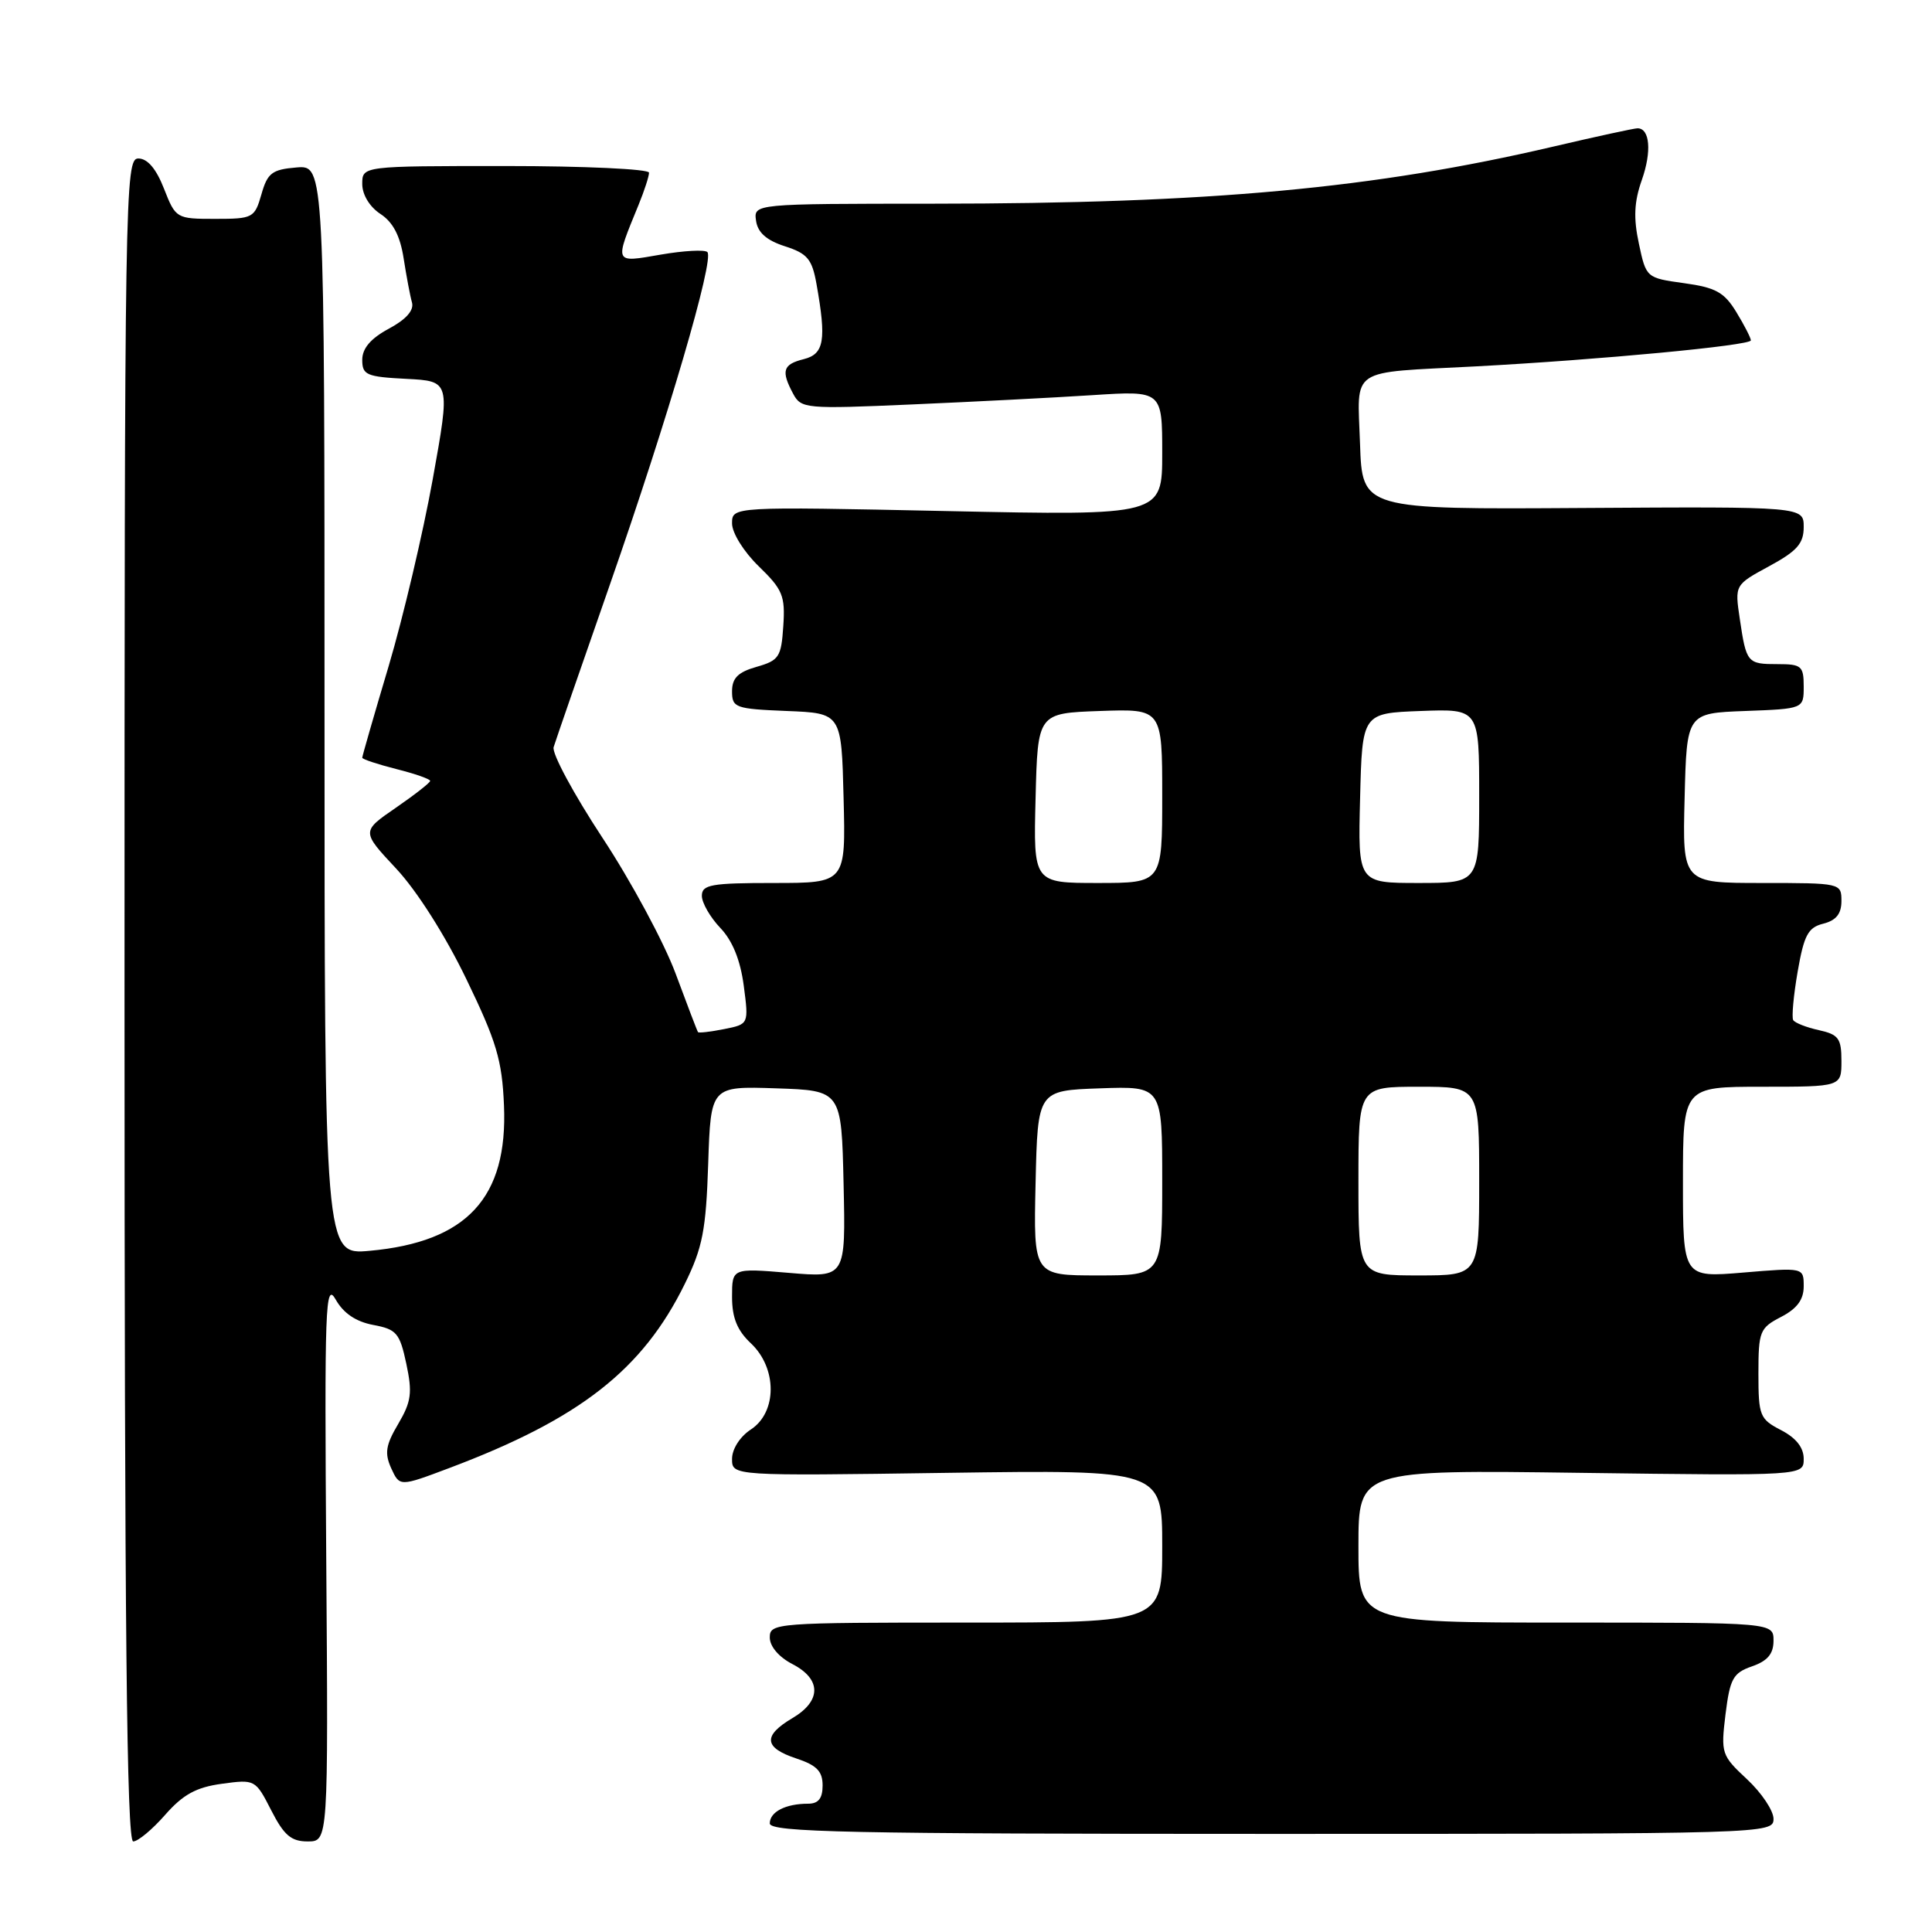 <?xml version="1.0" encoding="UTF-8" standalone="no"?>
<!DOCTYPE svg PUBLIC "-//W3C//DTD SVG 1.1//EN" "http://www.w3.org/Graphics/SVG/1.1/DTD/svg11.dtd" >
<svg xmlns="http://www.w3.org/2000/svg" xmlns:xlink="http://www.w3.org/1999/xlink" version="1.1" viewBox="0 0 256 256">
 <g >
 <path fill="currentColor"
d=" M 21.88 240.48 C 24.25 237.78 26.00 236.82 29.40 236.36 C 33.79 235.76 33.85 235.79 35.94 239.88 C 37.63 243.19 38.58 244.00 40.77 244.00 C 43.50 244.00 43.50 244.00 43.23 206.75 C 42.99 172.92 43.10 169.75 44.49 172.21 C 45.51 174.01 47.16 175.13 49.45 175.56 C 52.55 176.14 52.97 176.63 53.84 180.71 C 54.66 184.55 54.50 185.73 52.77 188.67 C 51.10 191.49 50.94 192.56 51.84 194.56 C 52.96 197.00 52.96 197.00 59.54 194.52 C 76.83 188.01 85.15 181.51 90.74 170.12 C 93.10 165.32 93.55 163.00 93.84 154.21 C 94.18 143.92 94.18 143.92 102.84 144.21 C 111.50 144.50 111.50 144.50 111.78 156.90 C 112.06 169.30 112.06 169.30 104.53 168.66 C 97.00 168.03 97.00 168.03 97.00 171.84 C 97.00 174.61 97.68 176.29 99.50 178.00 C 102.99 181.28 102.99 187.12 99.50 189.41 C 98.05 190.36 97.00 192.00 97.00 193.31 C 97.00 195.57 97.00 195.57 125.50 195.16 C 154.00 194.76 154.00 194.76 154.00 204.88 C 154.00 215.00 154.00 215.00 128.00 215.00 C 102.78 215.00 102.00 215.06 102.00 216.97 C 102.00 218.16 103.20 219.57 105.00 220.50 C 108.86 222.50 108.86 225.38 105.00 227.66 C 101.06 229.99 101.21 231.58 105.50 233.00 C 108.22 233.90 109.00 234.70 109.00 236.58 C 109.00 238.30 108.44 239.00 107.08 239.00 C 104.10 239.00 102.00 240.08 102.00 241.61 C 102.00 242.78 112.33 243.00 168.50 243.00 C 234.18 243.00 235.00 242.98 235.00 241.01 C 235.00 239.92 233.42 237.56 231.49 235.76 C 228.10 232.60 228.01 232.33 228.64 227.15 C 229.23 222.42 229.64 221.67 232.15 220.80 C 234.22 220.08 235.00 219.14 235.00 217.40 C 235.00 215.00 235.00 215.00 207.50 215.00 C 180.00 215.00 180.00 215.00 180.00 204.88 C 180.00 194.76 180.00 194.76 209.50 195.16 C 239.00 195.55 239.00 195.55 239.00 193.30 C 239.00 191.81 237.99 190.53 236.00 189.50 C 233.18 188.04 233.00 187.60 233.00 182.00 C 233.00 176.40 233.18 175.96 236.00 174.50 C 238.12 173.40 239.00 172.21 239.00 170.45 C 239.00 167.95 239.00 167.95 231.00 168.62 C 223.00 169.29 223.00 169.29 223.00 156.64 C 223.00 144.00 223.00 144.00 233.50 144.00 C 244.00 144.00 244.00 144.00 244.00 140.58 C 244.00 137.59 243.62 137.08 241.01 136.50 C 239.37 136.14 237.84 135.54 237.61 135.17 C 237.39 134.80 237.65 131.91 238.20 128.74 C 239.04 123.90 239.58 122.89 241.60 122.39 C 243.30 121.96 244.00 121.08 244.00 119.39 C 244.00 117.02 243.91 117.00 233.47 117.00 C 222.93 117.00 222.93 117.00 223.22 105.75 C 223.50 94.50 223.50 94.50 231.25 94.21 C 239.00 93.92 239.00 93.92 239.00 90.96 C 239.00 88.25 238.70 88.00 235.56 88.00 C 231.52 88.00 231.40 87.86 230.53 82.00 C 229.86 77.50 229.86 77.50 234.43 75.02 C 238.12 73.02 239.00 72.02 239.00 69.84 C 239.00 67.13 239.00 67.13 209.75 67.31 C 180.50 67.50 180.50 67.50 180.21 58.78 C 179.87 48.54 178.53 49.44 195.50 48.55 C 211.86 47.68 232.00 45.78 232.00 45.10 C 231.99 44.77 231.13 43.08 230.07 41.35 C 228.47 38.72 227.34 38.10 223.14 37.52 C 218.15 36.83 218.12 36.81 217.16 32.28 C 216.43 28.89 216.53 26.74 217.55 23.85 C 218.88 20.08 218.62 17.00 216.98 17.00 C 216.54 17.00 211.52 18.09 205.84 19.42 C 182.05 24.98 160.35 26.98 123.68 26.99 C 99.86 27.00 99.86 27.00 100.18 29.25 C 100.40 30.81 101.57 31.85 104.00 32.63 C 106.99 33.59 107.60 34.33 108.19 37.63 C 109.52 45.08 109.21 46.91 106.50 47.59 C 103.73 48.28 103.47 49.14 105.10 52.18 C 106.15 54.15 106.76 54.21 120.85 53.59 C 128.91 53.24 139.66 52.69 144.75 52.36 C 154.00 51.76 154.00 51.76 154.00 60.04 C 154.00 68.32 154.00 68.32 125.50 67.72 C 97.00 67.12 97.00 67.12 97.00 69.36 C 97.00 70.62 98.56 73.12 100.54 75.04 C 103.71 78.11 104.06 78.96 103.79 82.96 C 103.52 87.06 103.23 87.51 100.25 88.36 C 97.79 89.06 97.00 89.85 97.00 91.60 C 97.00 93.78 97.43 93.93 104.25 94.21 C 111.50 94.50 111.50 94.50 111.78 105.75 C 112.07 117.00 112.07 117.00 102.53 117.00 C 94.24 117.00 93.00 117.22 93.00 118.70 C 93.00 119.63 94.10 121.54 95.44 122.95 C 97.06 124.64 98.10 127.21 98.55 130.60 C 99.22 135.71 99.22 135.71 95.95 136.36 C 94.15 136.72 92.59 136.90 92.49 136.76 C 92.38 136.62 91.05 133.12 89.52 129.00 C 87.99 124.88 83.63 116.78 79.82 111.00 C 76.02 105.22 73.11 99.83 73.36 99.00 C 73.61 98.17 76.96 88.50 80.80 77.50 C 88.51 55.41 94.68 34.35 93.73 33.40 C 93.39 33.06 90.60 33.21 87.54 33.74 C 81.30 34.82 81.39 35.02 84.62 27.13 C 85.38 25.27 86.00 23.36 86.00 22.88 C 86.00 22.40 77.45 22.00 67.00 22.00 C 48.00 22.00 48.00 22.00 48.00 24.38 C 48.00 25.80 48.98 27.41 50.41 28.35 C 52.07 29.43 53.02 31.25 53.48 34.21 C 53.85 36.57 54.34 39.21 54.59 40.08 C 54.88 41.12 53.81 42.33 51.51 43.56 C 49.12 44.85 48.00 46.16 48.00 47.68 C 48.00 49.69 48.56 49.93 53.84 50.20 C 59.68 50.50 59.68 50.50 57.34 63.50 C 56.05 70.65 53.42 81.79 51.50 88.26 C 49.57 94.73 48.00 100.19 48.00 100.40 C 48.00 100.60 50.03 101.27 52.50 101.90 C 54.98 102.52 57.00 103.23 57.00 103.47 C 57.00 103.71 54.95 105.31 52.44 107.04 C 47.89 110.17 47.89 110.17 52.49 115.09 C 55.23 118.02 59.00 123.95 61.79 129.73 C 65.79 138.00 66.53 140.47 66.78 146.47 C 67.30 158.70 61.88 164.57 48.97 165.74 C 43.00 166.28 43.00 166.28 43.00 94.08 C 43.00 21.88 43.00 21.88 39.28 22.19 C 36.05 22.46 35.44 22.92 34.64 25.75 C 33.74 28.88 33.52 29.00 28.51 29.00 C 23.36 29.00 23.28 28.95 21.73 25.00 C 20.70 22.36 19.54 21.00 18.33 21.00 C 16.57 21.00 16.50 25.11 16.50 132.50 C 16.50 215.66 16.79 244.00 17.65 244.00 C 18.28 244.00 20.18 242.42 21.88 240.48 Z  M 137.22 156.75 C 137.50 144.50 137.50 144.50 145.75 144.21 C 154.00 143.92 154.00 143.92 154.00 156.46 C 154.00 169.00 154.00 169.00 145.47 169.00 C 136.94 169.00 136.94 169.00 137.22 156.75 Z  M 180.00 156.50 C 180.00 144.00 180.00 144.00 188.00 144.00 C 196.00 144.00 196.00 144.00 196.00 156.50 C 196.00 169.00 196.00 169.00 188.00 169.00 C 180.00 169.00 180.00 169.00 180.00 156.50 Z  M 137.22 105.75 C 137.50 94.50 137.50 94.50 145.75 94.21 C 154.00 93.92 154.00 93.92 154.00 105.46 C 154.00 117.00 154.00 117.00 145.47 117.00 C 136.93 117.00 136.93 117.00 137.22 105.75 Z  M 180.22 105.75 C 180.50 94.50 180.50 94.50 188.25 94.21 C 196.00 93.92 196.00 93.92 196.00 105.46 C 196.00 117.00 196.00 117.00 187.97 117.00 C 179.93 117.00 179.93 117.00 180.22 105.75 Z "/>
</g>
</svg>